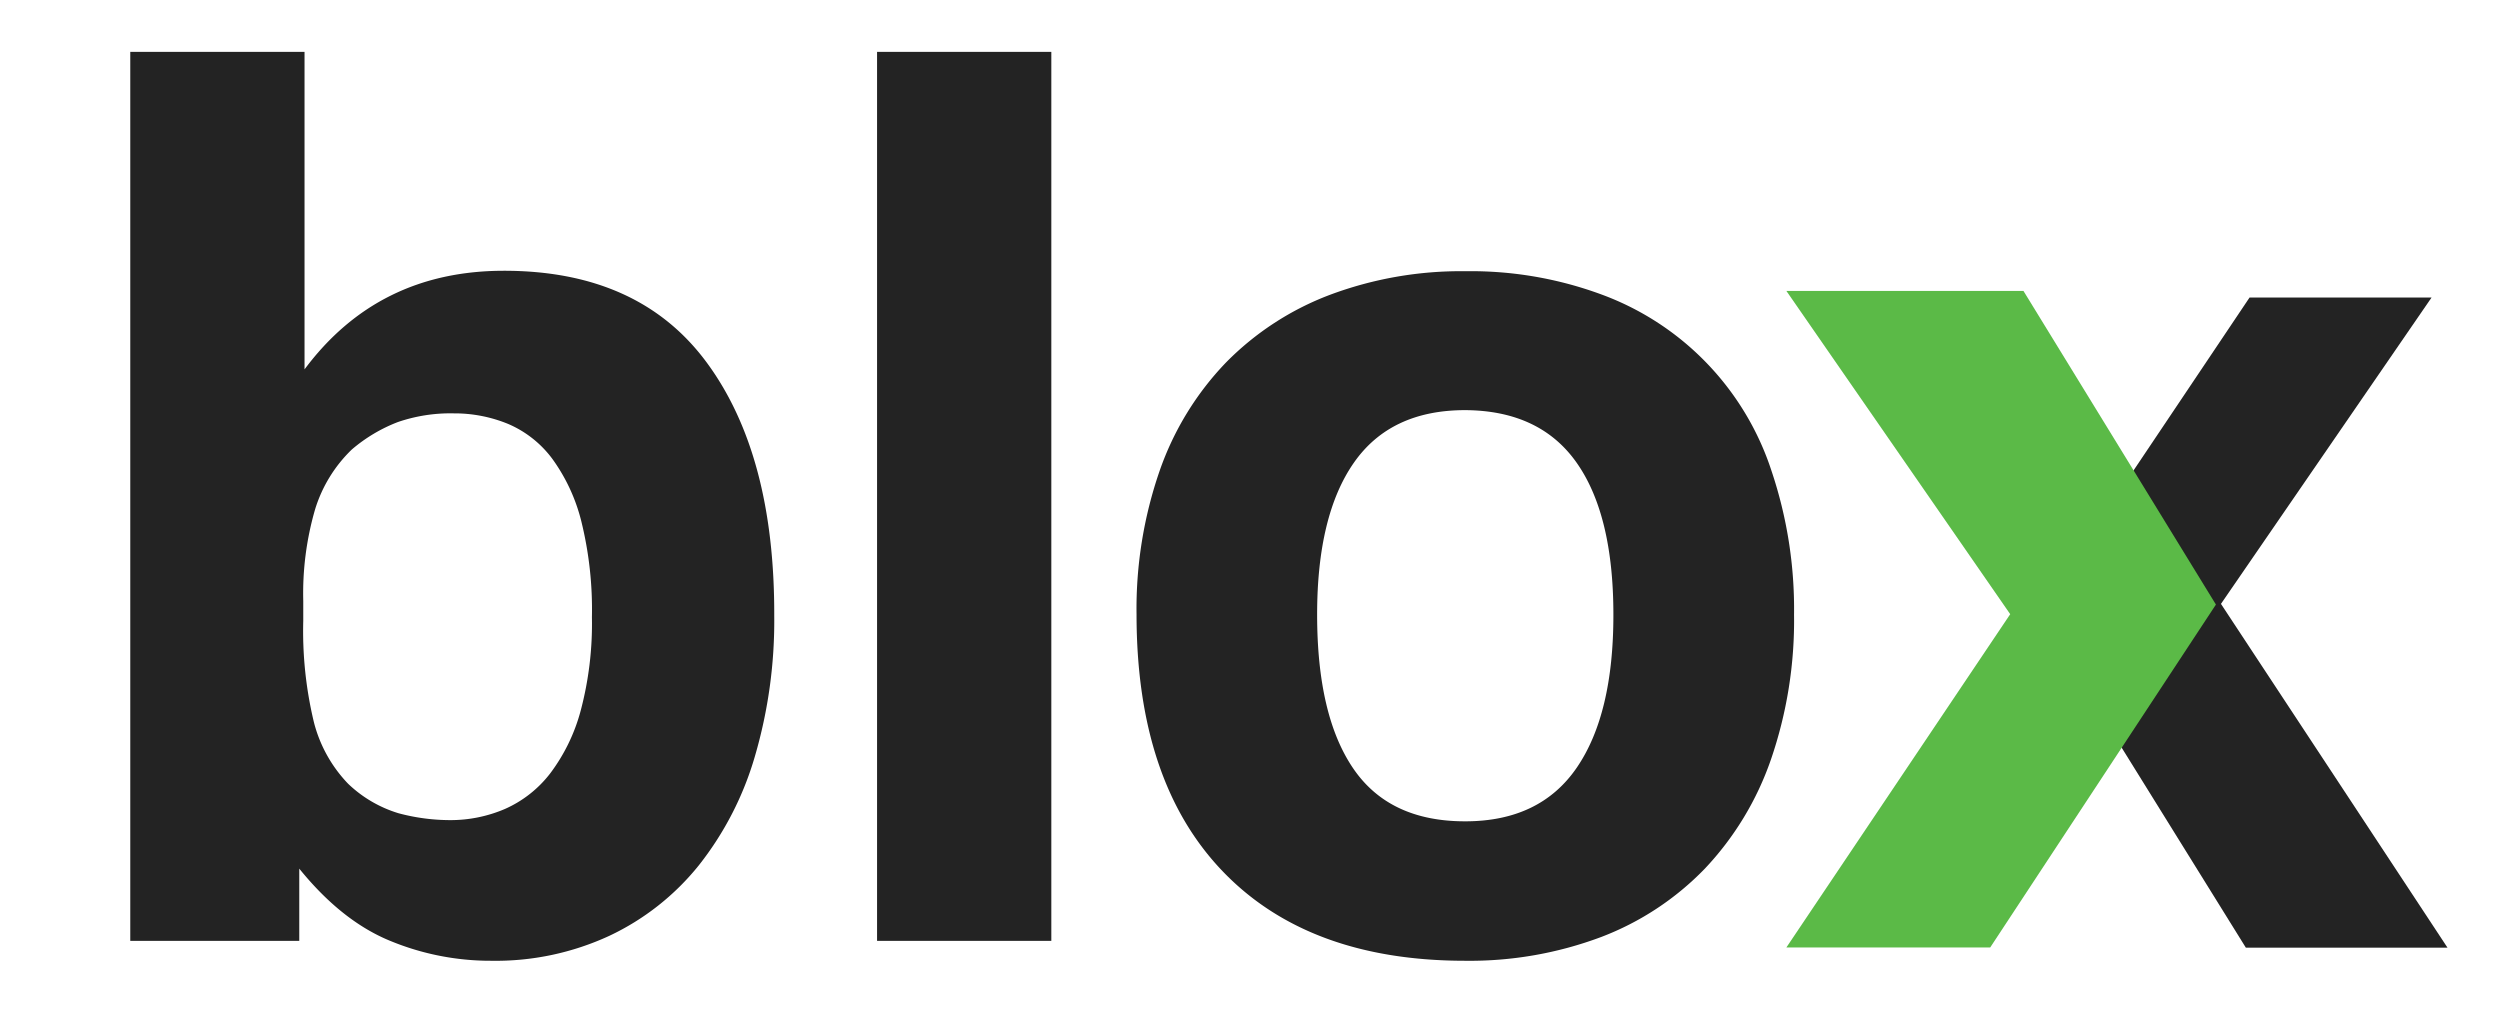 <svg id="Layer_1" data-name="Layer 1" xmlns="http://www.w3.org/2000/svg" viewBox="0 0 332.39 134.64"><defs><style>.cls-1{fill:#232323;}.cls-2{fill:#5bba47;}</style></defs><title>blox-logo</title><path class="cls-1" d="M17.32,6.9H40.49V49.11Q50.26,36,67,36q18,0,27,12.25t8.94,33.6a64.1,64.1,0,0,1-2.57,18.7,42.46,42.46,0,0,1-7.45,14.49A33.65,33.65,0,0,1,81,124.43a36,36,0,0,1-15.72,3.31,34.93,34.93,0,0,1-13.41-2.65q-6.45-2.64-12.08-9.6v9.6H17.32Zm23,75.65A51.85,51.85,0,0,0,41.73,96a18.35,18.35,0,0,0,4.55,8.2A16.67,16.67,0,0,0,53,108.13a26.67,26.67,0,0,0,6.87.91,18.38,18.38,0,0,0,7.28-1.49,15.51,15.51,0,0,0,6-4.72,24.24,24.24,0,0,0,4.06-8.36,45.12,45.12,0,0,0,1.49-12.42,48.9,48.9,0,0,0-1.41-12.74A24,24,0,0,0,73.43,61a14.32,14.32,0,0,0-5.88-4.64,18.74,18.74,0,0,0-7.2-1.4,21.54,21.54,0,0,0-7.44,1.15,21,21,0,0,0-6.13,3.65,18.63,18.63,0,0,0-4.88,7.94A40,40,0,0,0,40.32,79.9Z"/><path class="cls-1" d="M116.61,6.9h23.17V125.09H116.61Z"/><path class="cls-1" d="M194.81,127.74q-20.85,0-32.27-11.92t-11.43-34.1a56.11,56.11,0,0,1,3.07-19.12A39.47,39.47,0,0,1,163,48.2a38.42,38.42,0,0,1,13.82-9,49.68,49.68,0,0,1,18-3.14A50.19,50.19,0,0,1,213,39.18,37.31,37.31,0,0,1,235.53,62.6a57.64,57.64,0,0,1,3,19.12A56.87,56.87,0,0,1,235.45,101a40.23,40.23,0,0,1-8.77,14.48,37.94,37.94,0,0,1-13.82,9.11A49.74,49.74,0,0,1,194.81,127.74Zm0-18.54q9.93,0,14.82-7.12t4.88-20.36q0-13.25-4.88-20.19t-14.82-7q-9.93,0-14.81,7t-4.88,20.19q0,13.41,4.8,20.45T194.81,109.2Z"/><path class="cls-1" d="M295.29,80.29l28-40.73H299.09L282.54,64.23l-1.15-1.92a45.88,45.88,0,0,1-5,7.45,45.51,45.51,0,0,1-3.95,5.71c-1.23,1.54-2.57,3.52-4,5.57l.38.57-2.46,3.49.45.58.15.08a12.73,12.73,0,0,1,4.74,4.35,12.41,12.41,0,0,1,.85,1.2,20.57,20.57,0,0,1,6,6.23,14.74,14.74,0,0,1,1.2,2.38l1.36-2.09L298.6,126h26.81Z"/><polygon class="cls-2" points="237.51 38.68 267.27 81.66 237.51 125.97 264.61 125.97 294.62 80.38 269.03 38.68 237.51 38.68"/></svg>